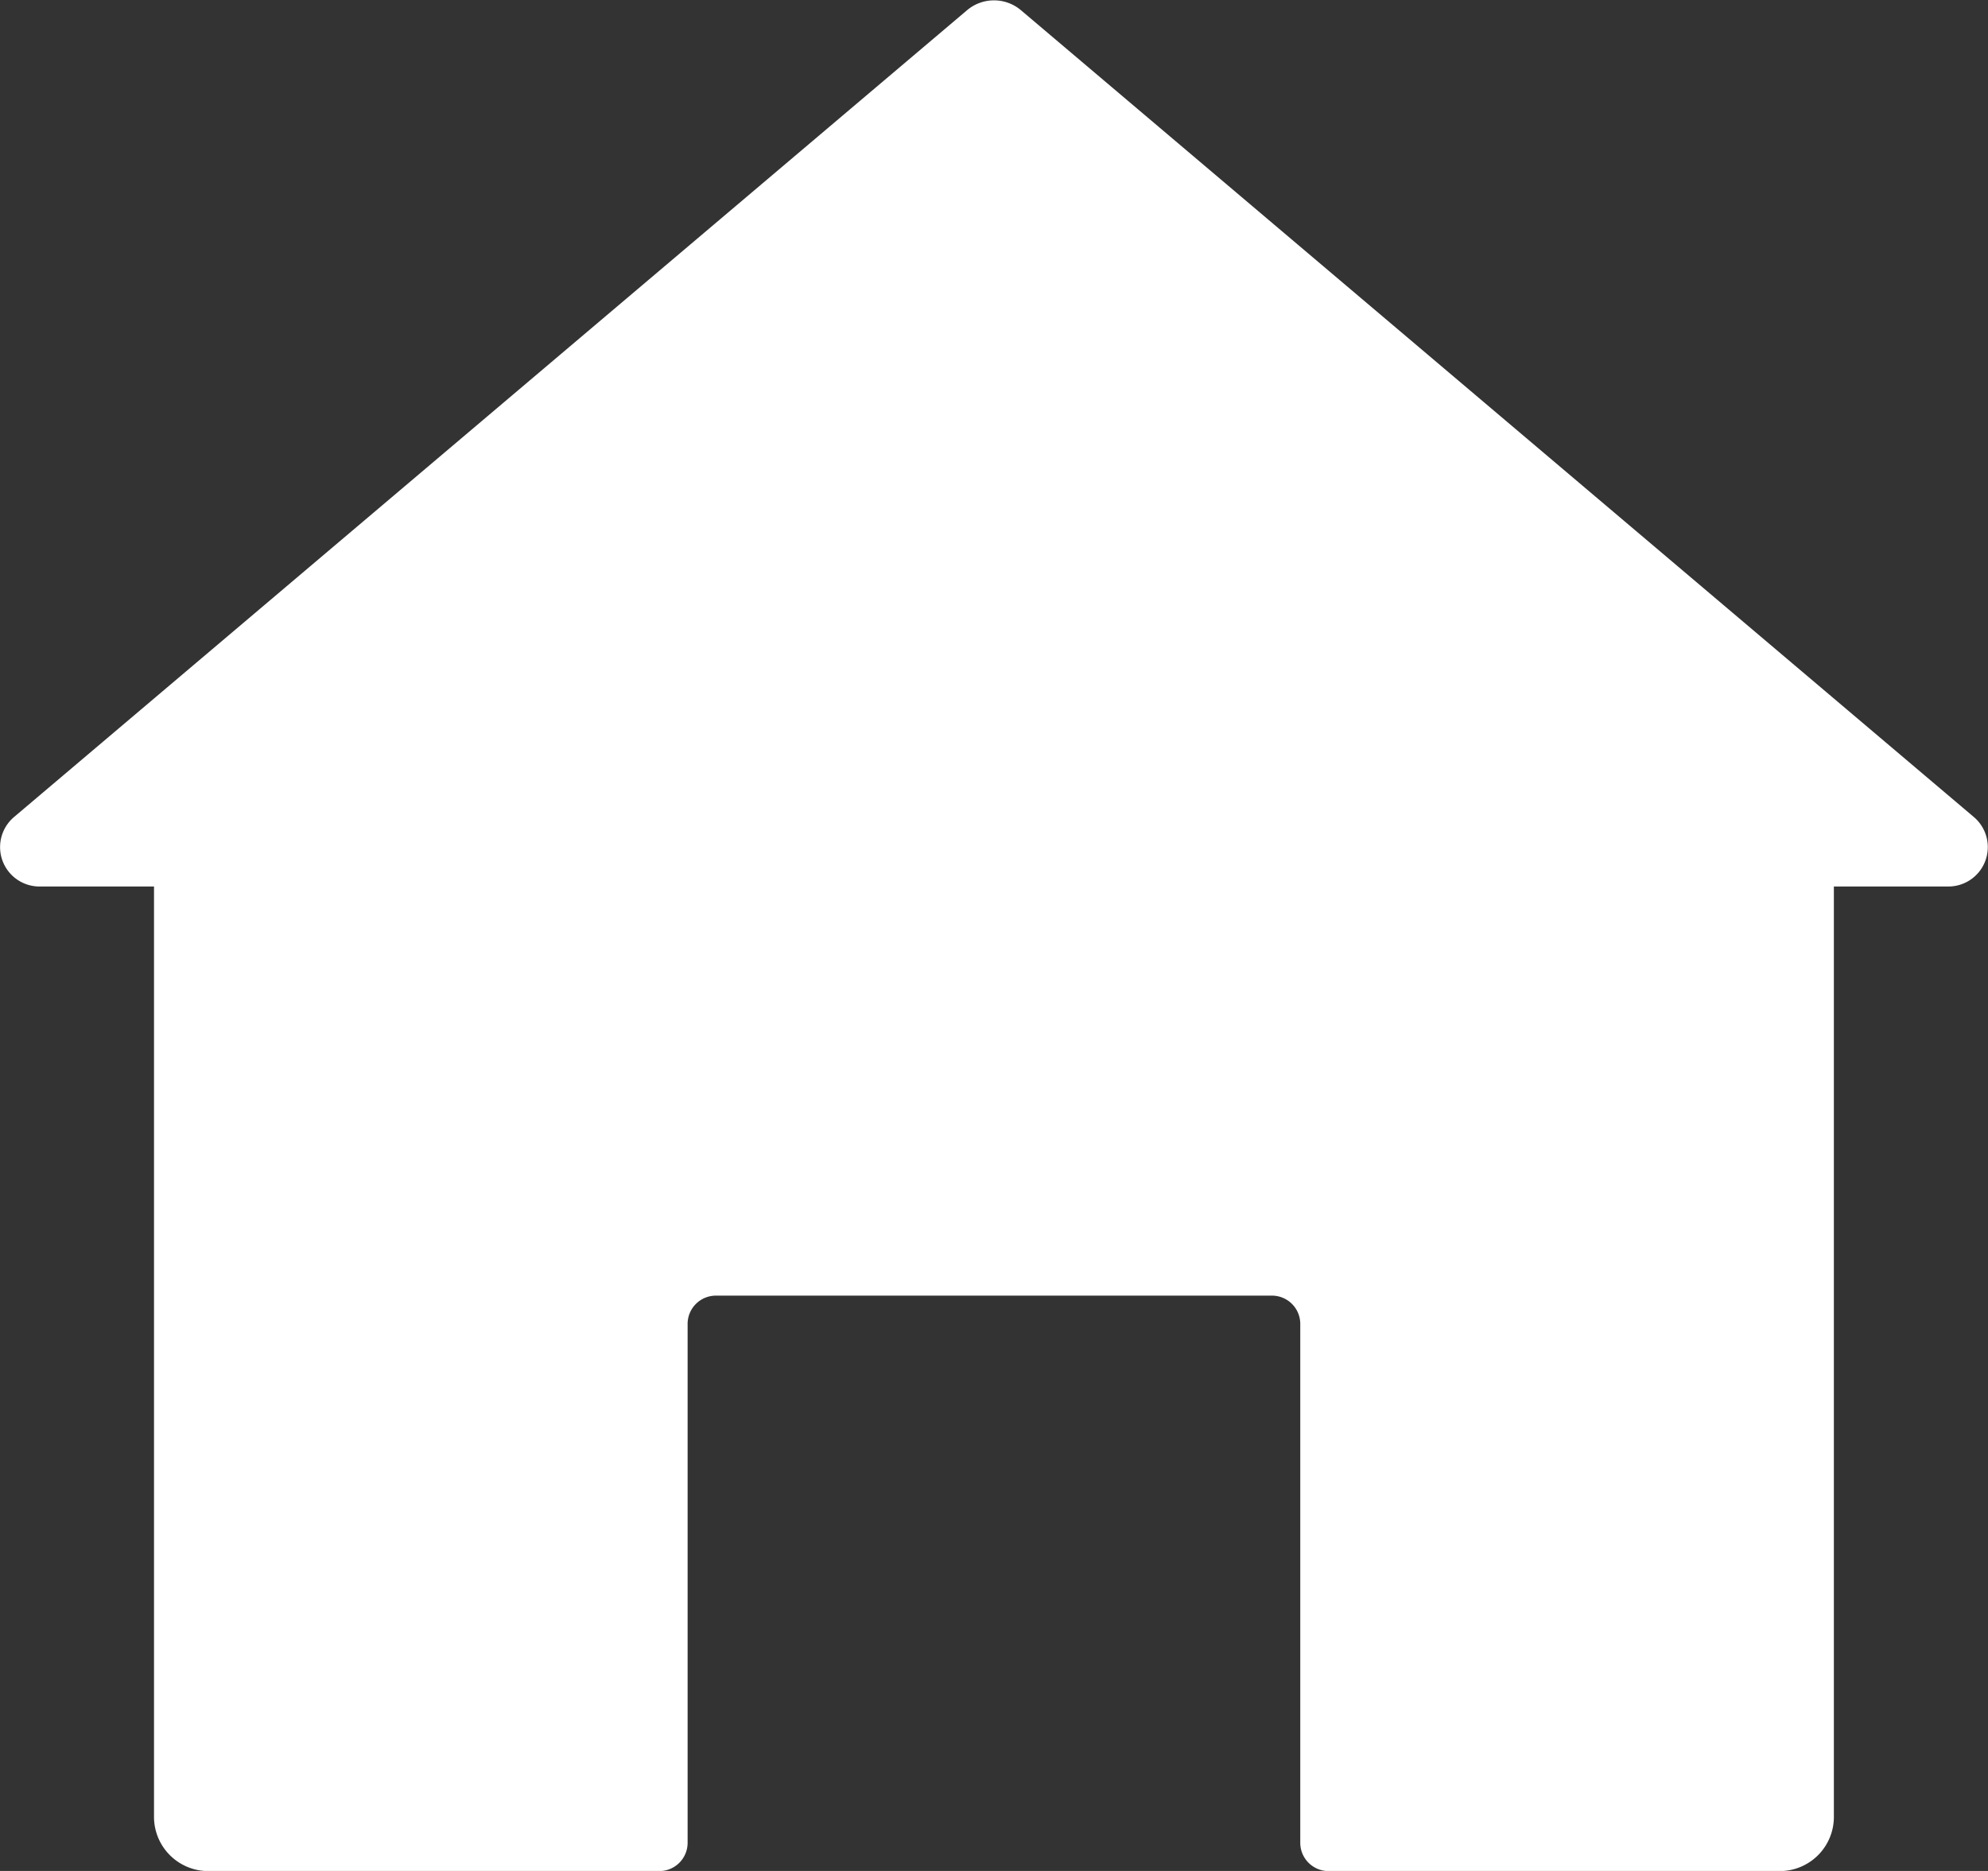 <svg xmlns="http://www.w3.org/2000/svg" width="17" height="16" viewBox="0 0 17 16">
  <rect x="0" y="0" width="17" height="16" fill="#333333" stroke="none"/>
  <defs>
    <style>
      .cls-1 {
        fill: #fff;
        fill-rule: evenodd;
      }
    </style>
  </defs>
  <path id="home.svg" class="cls-1" d="M404.649,421.581h-0.967v7.964a0.463,0.463,0,0,1-.468.456h-3.851a0.242,0.242,0,0,1-.244-0.239v-4.443a0.242,0.242,0,0,0-.244-0.239h-4.749a0.242,0.242,0,0,0-.246.239v4.443a0.242,0.242,0,0,1-.244.239h-3.851a0.464,0.464,0,0,1-.468-0.456v-7.964H388.35a0.337,0.337,0,0,1-.23-0.594l8.15-6.9a0.357,0.357,0,0,1,.46,0l8.149,6.9A0.337,0.337,0,0,1,404.649,421.581Z" transform="translate(-388 -414)"/>
</svg>
